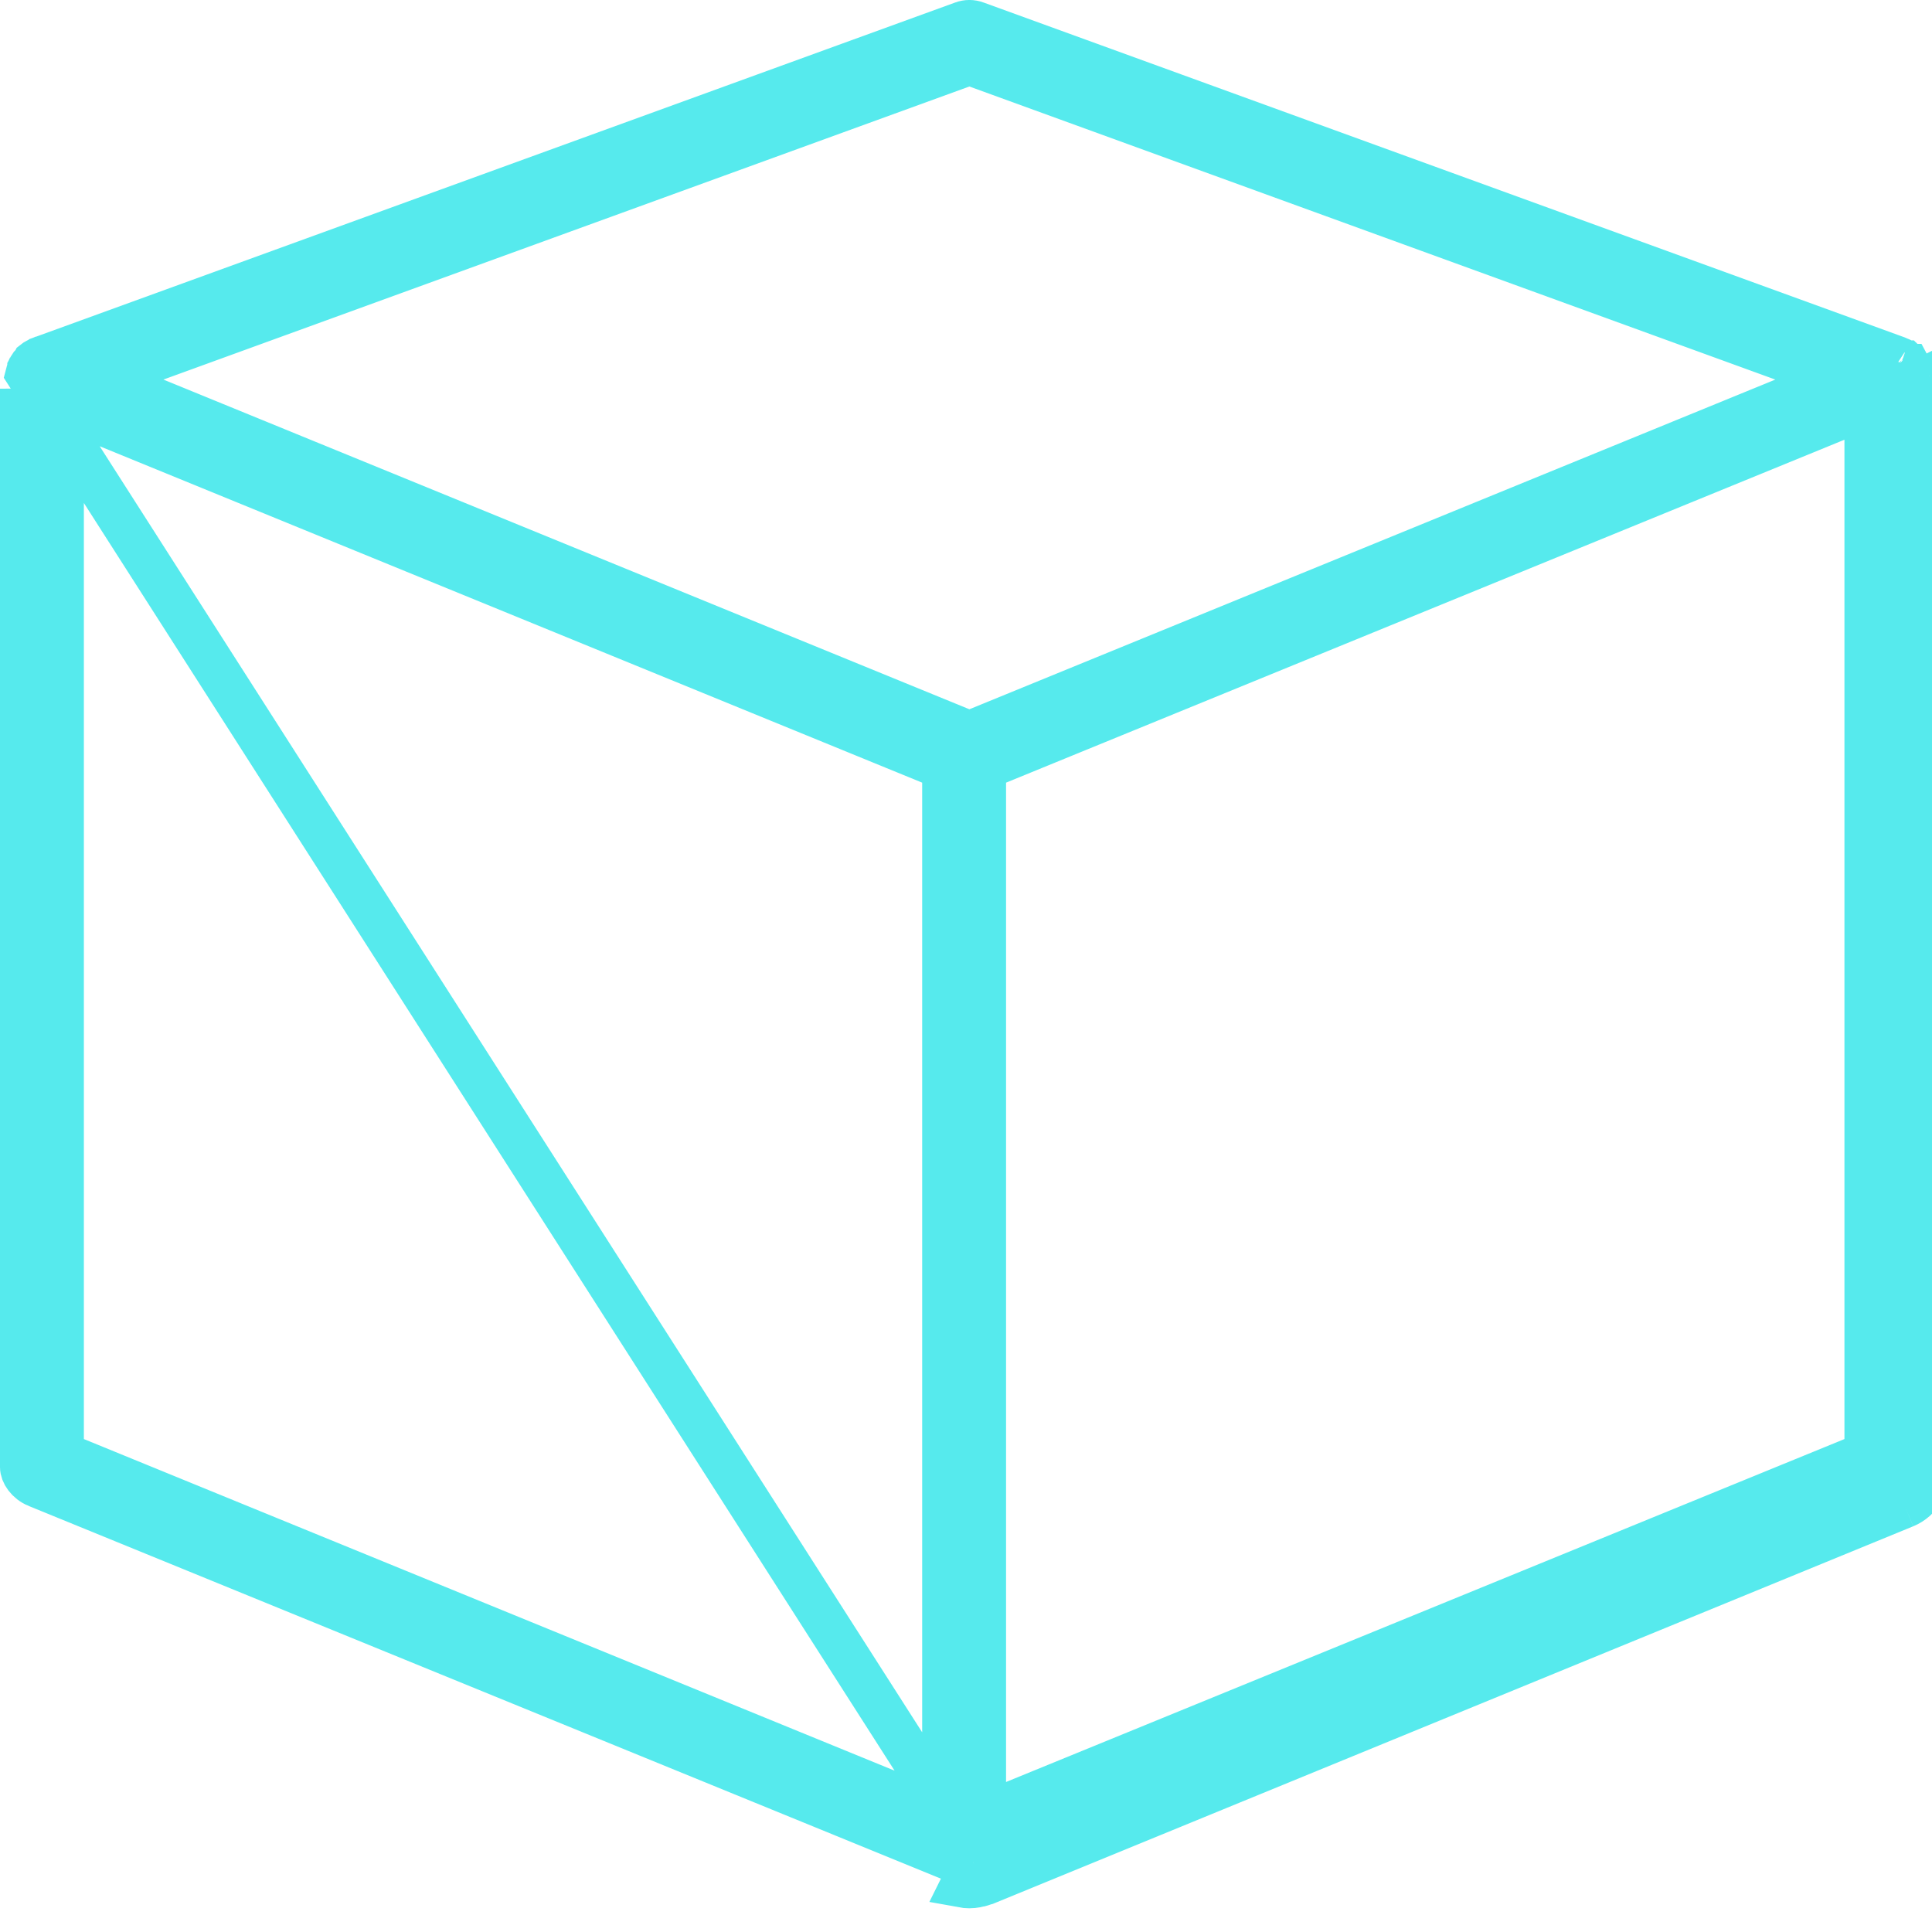 <svg width="22" height="22" viewBox="0 0 22 22" fill="none" xmlns="http://www.w3.org/2000/svg">
<path d="M21.691 17.149L11.219 21.445C11.216 21.446 11.214 21.446 11.211 21.447C11.209 21.448 11.206 21.448 11.204 21.449C11.184 21.456 11.165 21.462 11.145 21.467M21.691 17.149L11.15 21.205L11.15 21.205M21.691 17.149C21.87 17.075 21.957 16.901 21.957 16.707M21.691 17.149L21.957 16.707M11.145 21.467L11.09 21.223L11.089 21.223M11.145 21.467L11.089 21.223M11.145 21.467C11.143 21.467 11.14 21.468 11.138 21.468C11.132 21.47 11.126 21.471 11.12 21.472C11.093 21.477 11.065 21.48 11.037 21.48C11.01 21.48 10.981 21.477 10.954 21.472L11.076 21.226M11.089 21.223C11.098 21.221 11.108 21.218 11.117 21.215L11.118 21.215C11.125 21.212 11.131 21.21 11.136 21.208M11.089 21.223L11.081 21.225L11.076 21.226M11.136 21.208L11.124 21.213C11.132 21.21 11.139 21.208 11.143 21.207C11.146 21.206 11.149 21.205 11.15 21.205M11.136 21.208C11.138 21.208 11.14 21.207 11.141 21.207L11.147 21.205L11.149 21.205L11.15 21.205M11.136 21.208L21.596 16.917L21.596 16.917C21.657 16.892 21.707 16.829 21.707 16.707V4.296C21.707 4.249 21.72 4.211 21.735 4.182C21.731 4.175 21.728 4.17 21.726 4.166L21.725 4.166L21.72 4.159C21.714 4.151 21.707 4.143 21.698 4.134L21.692 4.128L21.69 4.126L21.689 4.126C21.682 4.119 21.677 4.115 21.671 4.111C21.669 4.109 21.666 4.108 21.664 4.106L21.661 4.105L21.655 4.101L21.654 4.1C21.639 4.092 21.628 4.086 21.619 4.083C21.615 4.082 21.612 4.081 21.609 4.079L11.116 0.264L11.116 0.264C11.066 0.245 11.011 0.245 10.961 0.264L10.961 0.264L0.468 4.079C0.467 4.08 0.467 4.08 0.466 4.08L0.459 4.083L0.458 4.083C0.449 4.086 0.438 4.092 0.423 4.1L0.417 4.104L0.413 4.106C0.41 4.108 0.408 4.11 0.405 4.111C0.4 4.115 0.395 4.119 0.387 4.125L0.386 4.127L0.384 4.129L0.379 4.134C0.37 4.143 0.363 4.151 0.357 4.159L0.355 4.162L0.355 4.162L0.35 4.167C0.345 4.174 0.34 4.184 0.333 4.197L0.333 4.197C0.333 4.198 0.333 4.198 0.332 4.199L0.331 4.202L0.33 4.205C0.324 4.218 0.32 4.229 0.318 4.237C0.316 4.243 0.314 4.25 0.312 4.258L11.15 21.205M11.076 21.226L11.076 21.226C11.076 21.226 11.076 21.226 11.076 21.226M11.076 21.226L0.421 16.917M11.076 21.226L11.077 21.226M11.076 21.226C11.076 21.226 11.076 21.226 11.076 21.226M11.076 21.226C11.059 21.229 11.047 21.23 11.037 21.23C11.028 21.23 11.015 21.229 10.997 21.226L10.996 21.226C10.996 21.226 10.996 21.226 10.996 21.226C10.996 21.226 10.995 21.226 10.993 21.225L10.984 21.223L10.984 21.223C10.976 21.221 10.968 21.22 10.962 21.218L10.955 21.216C10.953 21.215 10.952 21.215 10.952 21.215L10.948 21.213C10.942 21.211 10.936 21.209 10.931 21.208C10.927 21.207 10.923 21.206 10.919 21.205C10.918 21.204 10.916 21.204 10.914 21.204M11.076 21.226C11.075 21.227 11.075 21.226 11.076 21.226C11.077 21.226 11.077 21.226 11.077 21.226M10.914 21.204L0.421 16.917C0.421 16.917 0.421 16.917 0.421 16.917M10.914 21.204L10.936 21.213L10.89 21.2C10.89 21.2 10.89 21.2 10.891 21.2L10.895 21.2L10.904 21.202C10.906 21.202 10.91 21.203 10.914 21.204ZM0.421 16.917C0.311 16.872 0.25 16.775 0.25 16.707V4.426L0.421 16.917ZM11.077 21.226L11.079 21.226L11.077 21.226ZM21.957 16.707V4.296M21.957 16.707V4.296M21.957 4.296C21.957 4.293 21.965 4.291 21.972 4.288M21.957 4.296L21.972 4.288M21.972 4.288C21.979 4.286 21.986 4.283 21.986 4.281L21.972 4.288ZM0.354 4.161C0.354 4.161 0.354 4.161 0.354 4.161L0.354 4.161ZM0.397 4.116L0.397 4.116L0.397 4.116ZM21.681 4.116C21.682 4.117 21.68 4.116 21.678 4.115L21.681 4.116ZM21.728 4.169C21.728 4.169 21.728 4.169 21.728 4.169L21.728 4.169ZM10.407 20.523L10.751 20.664V20.292V8.913V8.745L10.596 8.681L1.049 4.776L0.705 4.635V5.007V16.386V16.554L0.86 16.618L10.407 20.523ZM10.944 8.308L11.038 8.346L11.133 8.308L20.31 4.554L20.909 4.309L20.3 4.087L11.124 0.75L11.038 0.719L10.953 0.75L1.776 4.087L1.168 4.309L1.767 4.554L10.944 8.308ZM21.098 16.618L21.253 16.554V16.386V5.007V4.635L20.908 4.776L11.361 8.681L11.206 8.745V8.913V20.292V20.664L11.551 20.523L21.098 16.618ZM0.491 4.068C0.492 4.068 0.492 4.068 0.491 4.068L0.491 4.068Z" stroke="#56EAED" stroke-width="0.5"/>
</svg>
